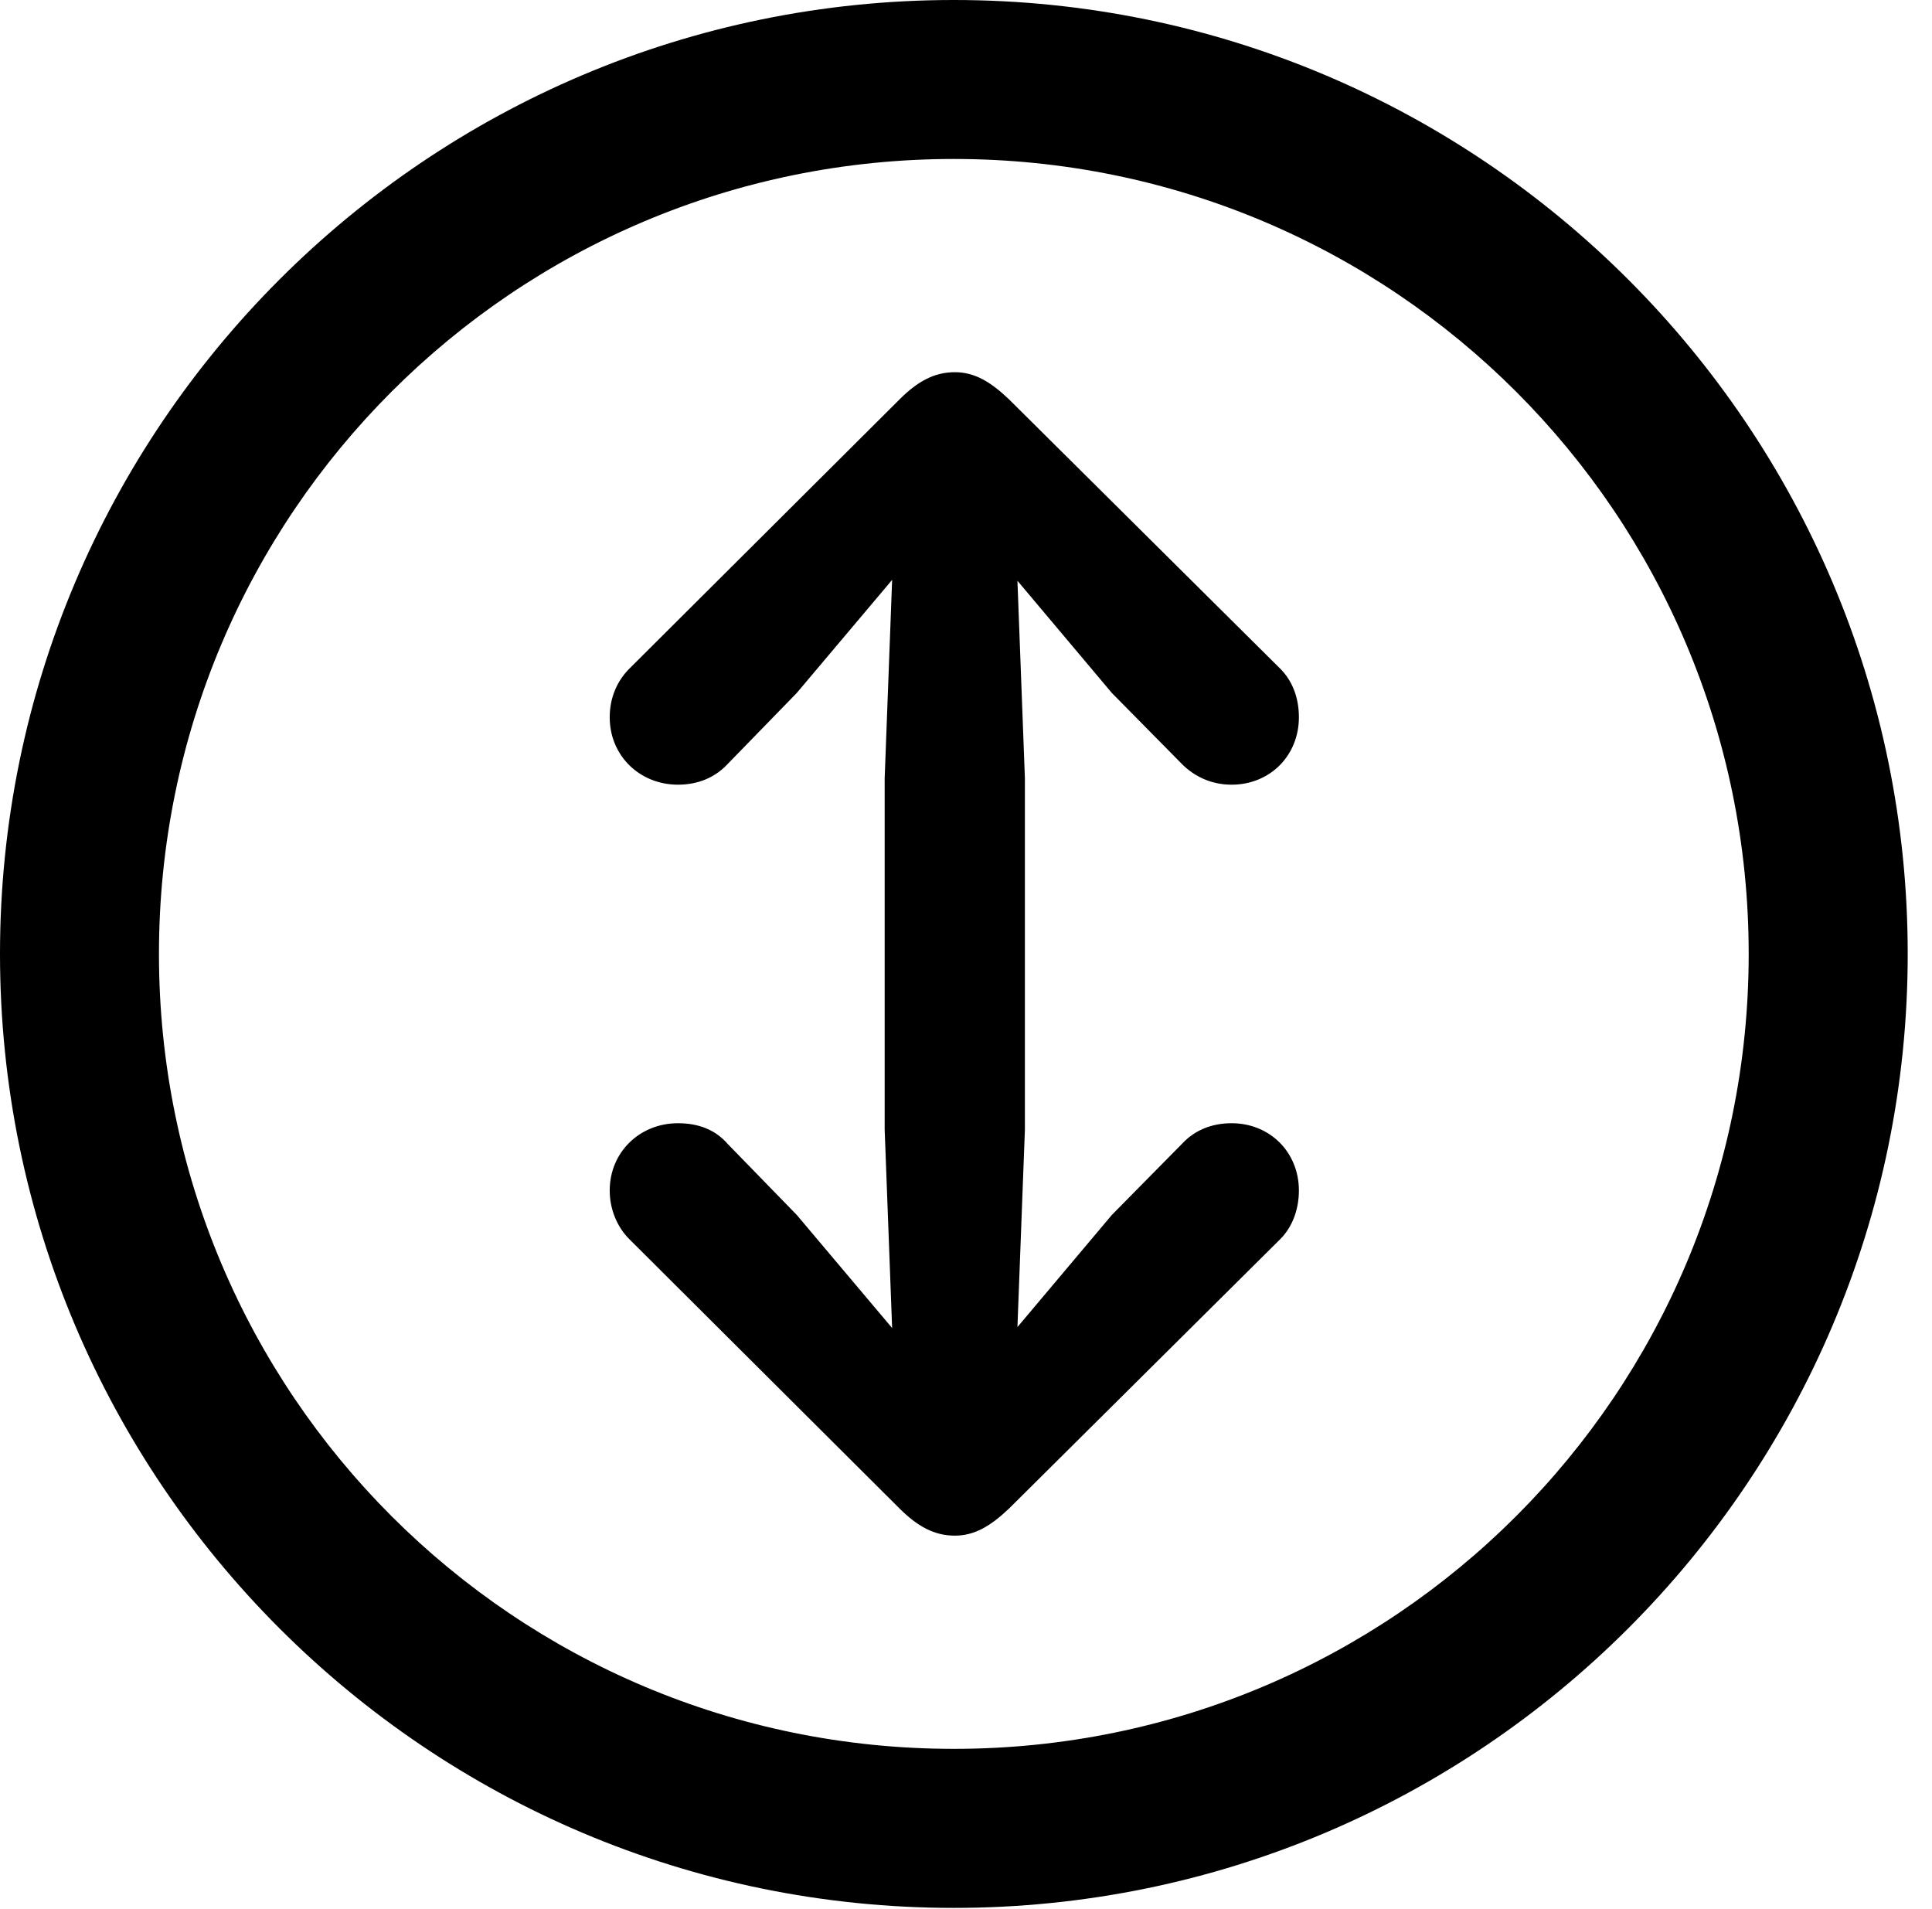 <svg version="1.1" xmlns="http://www.w3.org/2000/svg" xmlns:xlink="http://www.w3.org/1999/xlink" viewBox="0 0 28.246 27.904">
 <g>
  
  <path d="M13.945 27.891C21.643 27.891 27.891 21.643 27.891 13.945C27.891 6.248 21.643 0 13.945 0C6.248 0 0 6.248 0 13.945C0 21.643 6.248 27.891 13.945 27.891ZM13.945 25.566C7.52 25.566 2.324 20.371 2.324 13.945C2.324 7.52 7.52 2.324 13.945 2.324C20.371 2.324 25.566 7.52 25.566 13.945C25.566 20.371 20.371 25.566 13.945 25.566Z" style="fill:hsl(0 0 0/0.85)"></path>
  <path d="M13.959 5.441C13.658 5.441 13.412 5.578 13.152 5.838L9.201 9.775C9.023 9.953 8.914 10.199 8.914 10.486C8.914 11.047 9.352 11.471 9.912 11.471C10.213 11.471 10.459 11.361 10.637 11.17L11.648 10.131L13.043 8.477L12.934 11.375L12.934 16.516L13.043 19.414L11.648 17.76L10.637 16.721C10.459 16.516 10.213 16.42 9.912 16.42C9.352 16.42 8.914 16.844 8.914 17.404C8.914 17.678 9.023 17.938 9.201 18.115L13.152 22.053C13.412 22.312 13.658 22.449 13.959 22.449C14.246 22.449 14.479 22.312 14.752 22.053L18.717 18.115C18.895 17.938 18.99 17.678 18.99 17.404C18.99 16.844 18.566 16.42 18.006 16.42C17.705 16.42 17.459 16.529 17.281 16.721L16.256 17.76L14.875 19.4L14.984 16.516L14.984 11.375L14.875 8.49L16.256 10.131L17.281 11.17C17.459 11.348 17.705 11.471 18.006 11.471C18.566 11.471 18.99 11.047 18.99 10.486C18.99 10.199 18.895 9.953 18.717 9.775L14.752 5.838C14.479 5.578 14.246 5.441 13.959 5.441Z" style="fill:hsl(0 0 0/0.85)"></path>
 </g>
</svg>